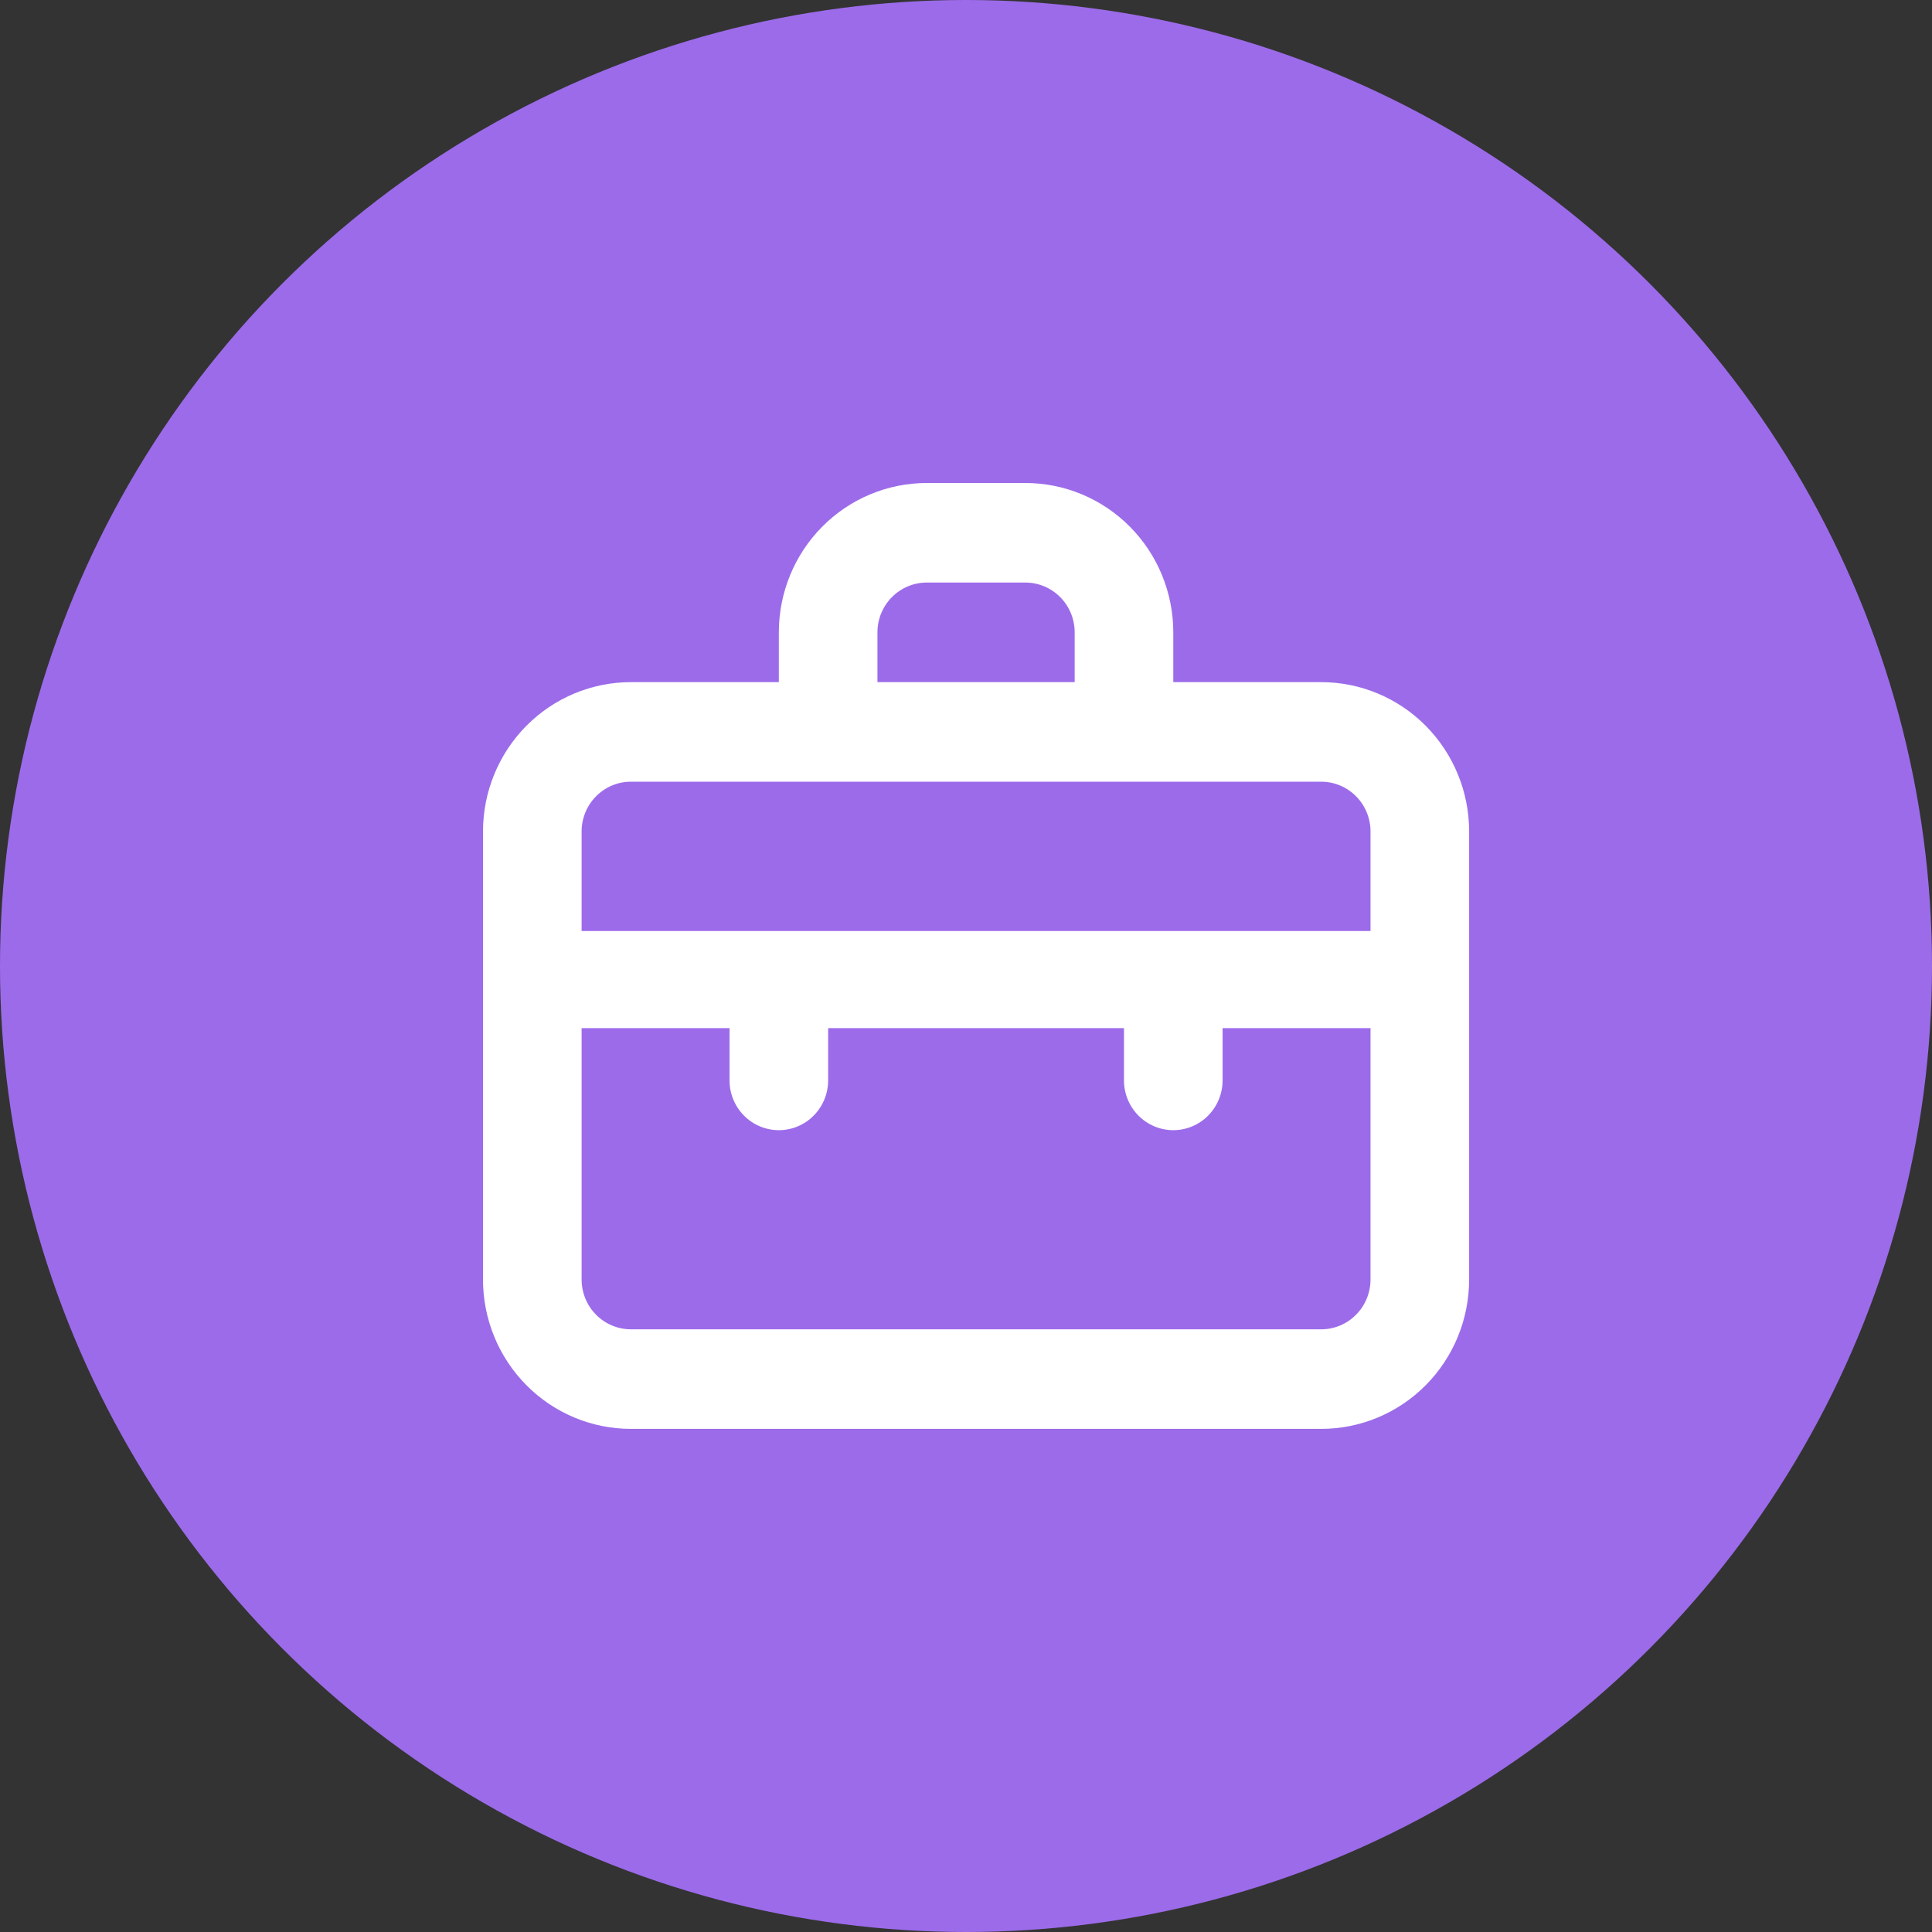 <svg width="96" height="96" viewBox="0 0 96 96" fill="none" xmlns="http://www.w3.org/2000/svg">
<rect x="0" y="0" width="96" height="96" fill="#333333" stroke="none"/>
<circle cx="48" cy="48" r="48" fill="#9C6BEA"/>
<path d="M65.65 33.895H58.3V31.421C58.3 29.453 57.526 27.565 56.147 26.174C54.769 24.782 52.899 24 50.95 24H46.05C44.101 24 42.231 24.782 40.853 26.174C39.474 27.565 38.7 29.453 38.7 31.421V33.895H31.35C29.401 33.895 27.531 34.677 26.153 36.068C24.774 37.46 24 39.348 24 41.316V63.579C24 65.547 24.774 67.435 26.153 68.826C27.531 70.218 29.401 71 31.35 71H65.65C67.599 71 69.469 70.218 70.847 68.826C72.226 67.435 73 65.547 73 63.579V41.316C73 39.348 72.226 37.46 70.847 36.068C69.469 34.677 67.599 33.895 65.65 33.895ZM43.6 31.421C43.6 30.765 43.858 30.136 44.318 29.672C44.777 29.208 45.4 28.947 46.05 28.947H50.95C51.6 28.947 52.223 29.208 52.682 29.672C53.142 30.136 53.4 30.765 53.4 31.421V33.895H43.6V31.421ZM68.1 63.579C68.1 64.235 67.842 64.864 67.382 65.328C66.923 65.792 66.3 66.053 65.65 66.053H31.35C30.7 66.053 30.077 65.792 29.618 65.328C29.158 64.864 28.9 64.235 28.9 63.579V51.087H36.25V53.684C36.25 54.34 36.508 54.969 36.968 55.433C37.427 55.897 38.05 56.158 38.7 56.158C39.35 56.158 39.973 55.897 40.432 55.433C40.892 54.969 41.15 54.34 41.15 53.684V51.087H55.85V53.684C55.85 54.34 56.108 54.969 56.568 55.433C57.027 55.897 57.65 56.158 58.3 56.158C58.95 56.158 59.573 55.897 60.032 55.433C60.492 54.969 60.75 54.34 60.75 53.684V51.087H68.1V63.579ZM68.1 46.263H28.9V41.316C28.9 40.66 29.158 40.031 29.618 39.567C30.077 39.103 30.7 38.842 31.35 38.842H65.65C66.3 38.842 66.923 39.103 67.382 39.567C67.842 40.031 68.1 40.66 68.1 41.316V46.263Z" fill="white"/>
</svg>
